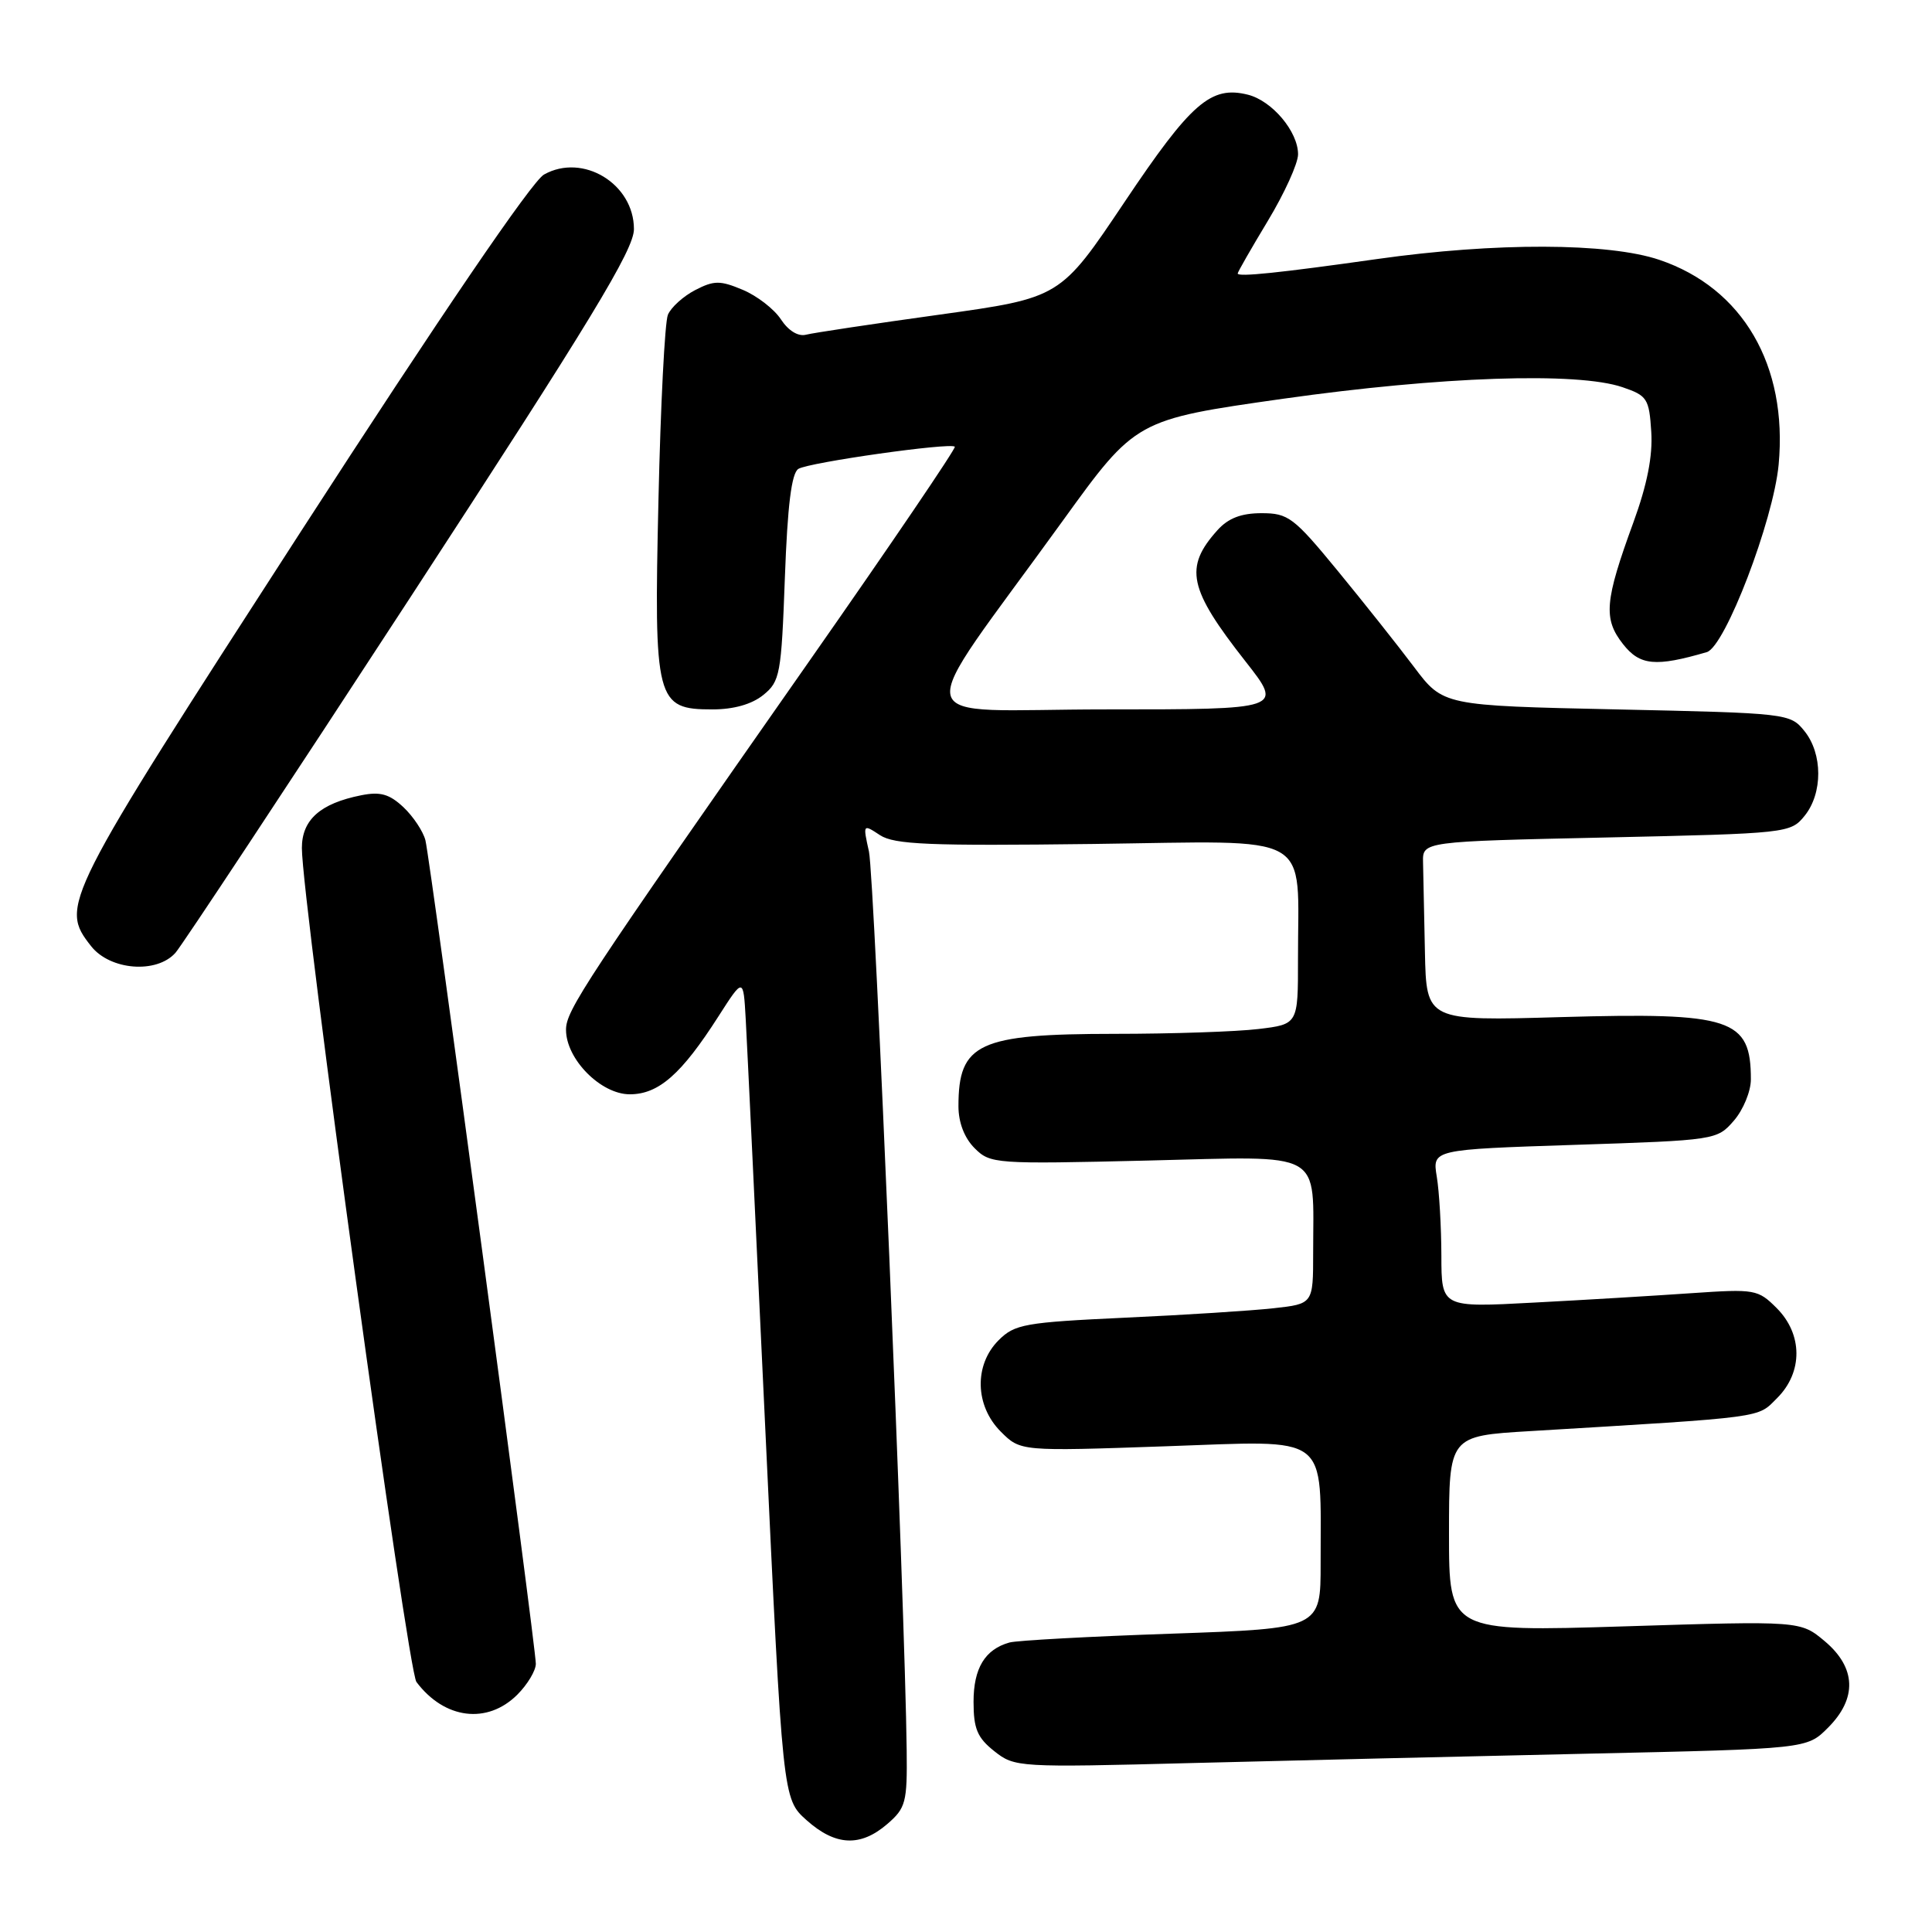 <?xml version="1.0" encoding="UTF-8" standalone="no"?>
<!DOCTYPE svg PUBLIC "-//W3C//DTD SVG 1.1//EN" "http://www.w3.org/Graphics/SVG/1.1/DTD/svg11.dtd" >
<svg xmlns="http://www.w3.org/2000/svg" xmlns:xlink="http://www.w3.org/1999/xlink" version="1.1" viewBox="0 0 256 256">
 <g >
 <path fill="currentColor"
d=" M 117.56 241.70 C 120.02 239.58 120.22 238.84 120.14 231.95 C 119.93 212.86 115.87 116.09 115.14 112.83 C 114.33 109.19 114.34 109.17 116.60 110.66 C 118.51 111.91 123.11 112.10 144.85 111.83 C 174.55 111.45 171.97 110.00 171.99 127.11 C 172.00 135.72 172.00 135.72 166.75 136.35 C 163.86 136.70 155.29 136.99 147.70 136.99 C 129.64 137.00 127.00 138.23 127.00 146.58 C 127.00 148.74 127.79 150.79 129.14 152.14 C 131.22 154.22 131.83 154.26 152.04 153.78 C 175.75 153.21 174.00 152.23 174.00 166.01 C 174.00 172.77 174.00 172.77 168.75 173.35 C 165.86 173.67 157.01 174.24 149.07 174.60 C 135.78 175.22 134.45 175.46 132.32 177.59 C 129.05 180.86 129.18 186.27 132.61 189.70 C 135.22 192.31 135.22 192.31 154.47 191.64 C 176.49 190.88 174.97 189.72 174.99 207.14 C 175.00 215.78 175.00 215.78 155.25 216.47 C 144.39 216.84 134.72 217.37 133.76 217.64 C 130.51 218.55 129.00 221.05 129.00 225.50 C 129.00 229.06 129.50 230.26 131.75 232.04 C 134.45 234.18 134.91 234.21 158.00 233.61 C 170.93 233.28 194.53 232.72 210.46 232.37 C 239.43 231.73 239.43 231.73 242.21 228.94 C 246.11 225.05 245.96 220.98 241.79 217.47 C 238.57 214.77 238.57 214.77 215.29 215.50 C 192.00 216.22 192.00 216.22 192.00 203.25 C 192.00 190.27 192.00 190.27 202.75 189.63 C 234.32 187.73 232.80 187.93 235.49 185.24 C 238.91 181.82 238.88 176.79 235.42 173.33 C 232.94 170.85 232.54 170.78 224.17 171.35 C 219.40 171.68 209.99 172.25 203.25 172.60 C 191.00 173.26 191.00 173.26 190.99 166.38 C 190.98 162.60 190.71 157.88 190.38 155.91 C 189.79 152.32 189.79 152.32 208.65 151.70 C 227.36 151.09 227.52 151.06 229.75 148.49 C 230.99 147.06 232.00 144.60 232.00 143.03 C 232.00 134.96 229.47 134.13 206.86 134.77 C 189.00 135.29 189.00 135.29 188.81 126.14 C 188.71 121.11 188.60 115.76 188.56 114.25 C 188.50 111.50 188.50 111.50 212.87 110.97 C 236.86 110.44 237.26 110.40 239.12 108.10 C 241.54 105.11 241.53 99.87 239.09 96.86 C 237.21 94.53 236.86 94.49 214.20 94.00 C 191.22 93.50 191.22 93.50 187.36 88.37 C 185.24 85.55 180.68 79.81 177.24 75.62 C 171.43 68.55 170.70 68.00 167.16 68.00 C 164.47 68.00 162.75 68.66 161.32 70.25 C 156.87 75.20 157.48 78.02 165.05 87.66 C 170.03 94.00 170.03 94.00 146.48 94.00 C 119.68 94.00 120.42 97.25 140.79 69.05 C 150.50 55.61 150.50 55.61 170.00 52.84 C 190.91 49.88 209.01 49.26 215.00 51.31 C 218.26 52.42 218.52 52.82 218.80 57.20 C 219.01 60.41 218.26 64.21 216.44 69.20 C 212.62 79.65 212.42 81.99 215.06 85.35 C 217.30 88.20 219.37 88.39 226.16 86.41 C 228.58 85.70 234.98 68.98 235.68 61.56 C 236.90 48.42 230.93 38.16 219.87 34.43 C 213.13 32.15 198.13 32.11 182.50 34.32 C 169.59 36.15 164.00 36.73 164.00 36.24 C 164.00 36.05 165.80 32.91 168.00 29.26 C 170.20 25.61 172.00 21.65 172.00 20.45 C 172.00 17.44 168.57 13.36 165.36 12.55 C 160.45 11.32 157.84 13.59 149.00 26.78 C 140.50 39.46 140.50 39.46 124.50 41.69 C 115.70 42.91 107.73 44.11 106.80 44.35 C 105.76 44.62 104.46 43.82 103.47 42.31 C 102.58 40.95 100.30 39.19 98.41 38.40 C 95.41 37.14 94.61 37.15 92.11 38.44 C 90.53 39.26 88.91 40.73 88.50 41.71 C 88.09 42.70 87.53 53.72 87.25 66.22 C 86.64 92.96 86.91 94.00 94.41 94.00 C 97.22 94.00 99.62 93.32 101.14 92.09 C 103.36 90.29 103.53 89.37 104.00 76.55 C 104.35 66.97 104.88 62.69 105.79 62.13 C 107.18 61.27 125.94 58.61 126.52 59.19 C 126.71 59.38 118.06 72.13 107.29 87.52 C 77.35 130.31 75.00 133.88 75.00 136.45 C 75.00 140.34 79.61 145.00 83.45 145.00 C 87.27 145.00 90.29 142.35 95.20 134.67 C 98.50 129.52 98.50 129.52 98.81 135.01 C 98.98 138.03 100.15 162.52 101.41 189.43 C 103.71 238.35 103.71 238.35 106.87 241.18 C 110.70 244.60 114.00 244.76 117.56 241.70 Z  M 68.55 224.55 C 69.90 223.20 71.00 221.36 71.00 220.46 C 71.00 218.18 57.03 113.97 56.37 111.34 C 56.07 110.16 54.76 108.19 53.46 106.96 C 51.59 105.21 50.39 104.87 47.85 105.38 C 42.43 106.46 40.00 108.63 40.00 112.37 C 40.00 119.31 54.01 221.32 55.18 222.87 C 58.89 227.81 64.57 228.52 68.55 224.55 Z  M 23.25 126.25 C 24.10 125.29 38.12 104.08 54.40 79.11 C 78.33 42.41 84.00 33.08 84.00 30.36 C 84.00 24.35 77.23 20.24 72.08 23.13 C 70.48 24.03 58.38 41.79 39.80 70.53 C 8.20 119.43 7.89 120.04 12.07 125.37 C 14.59 128.57 20.75 129.06 23.25 126.25 Z "/>
</g>
</svg>
